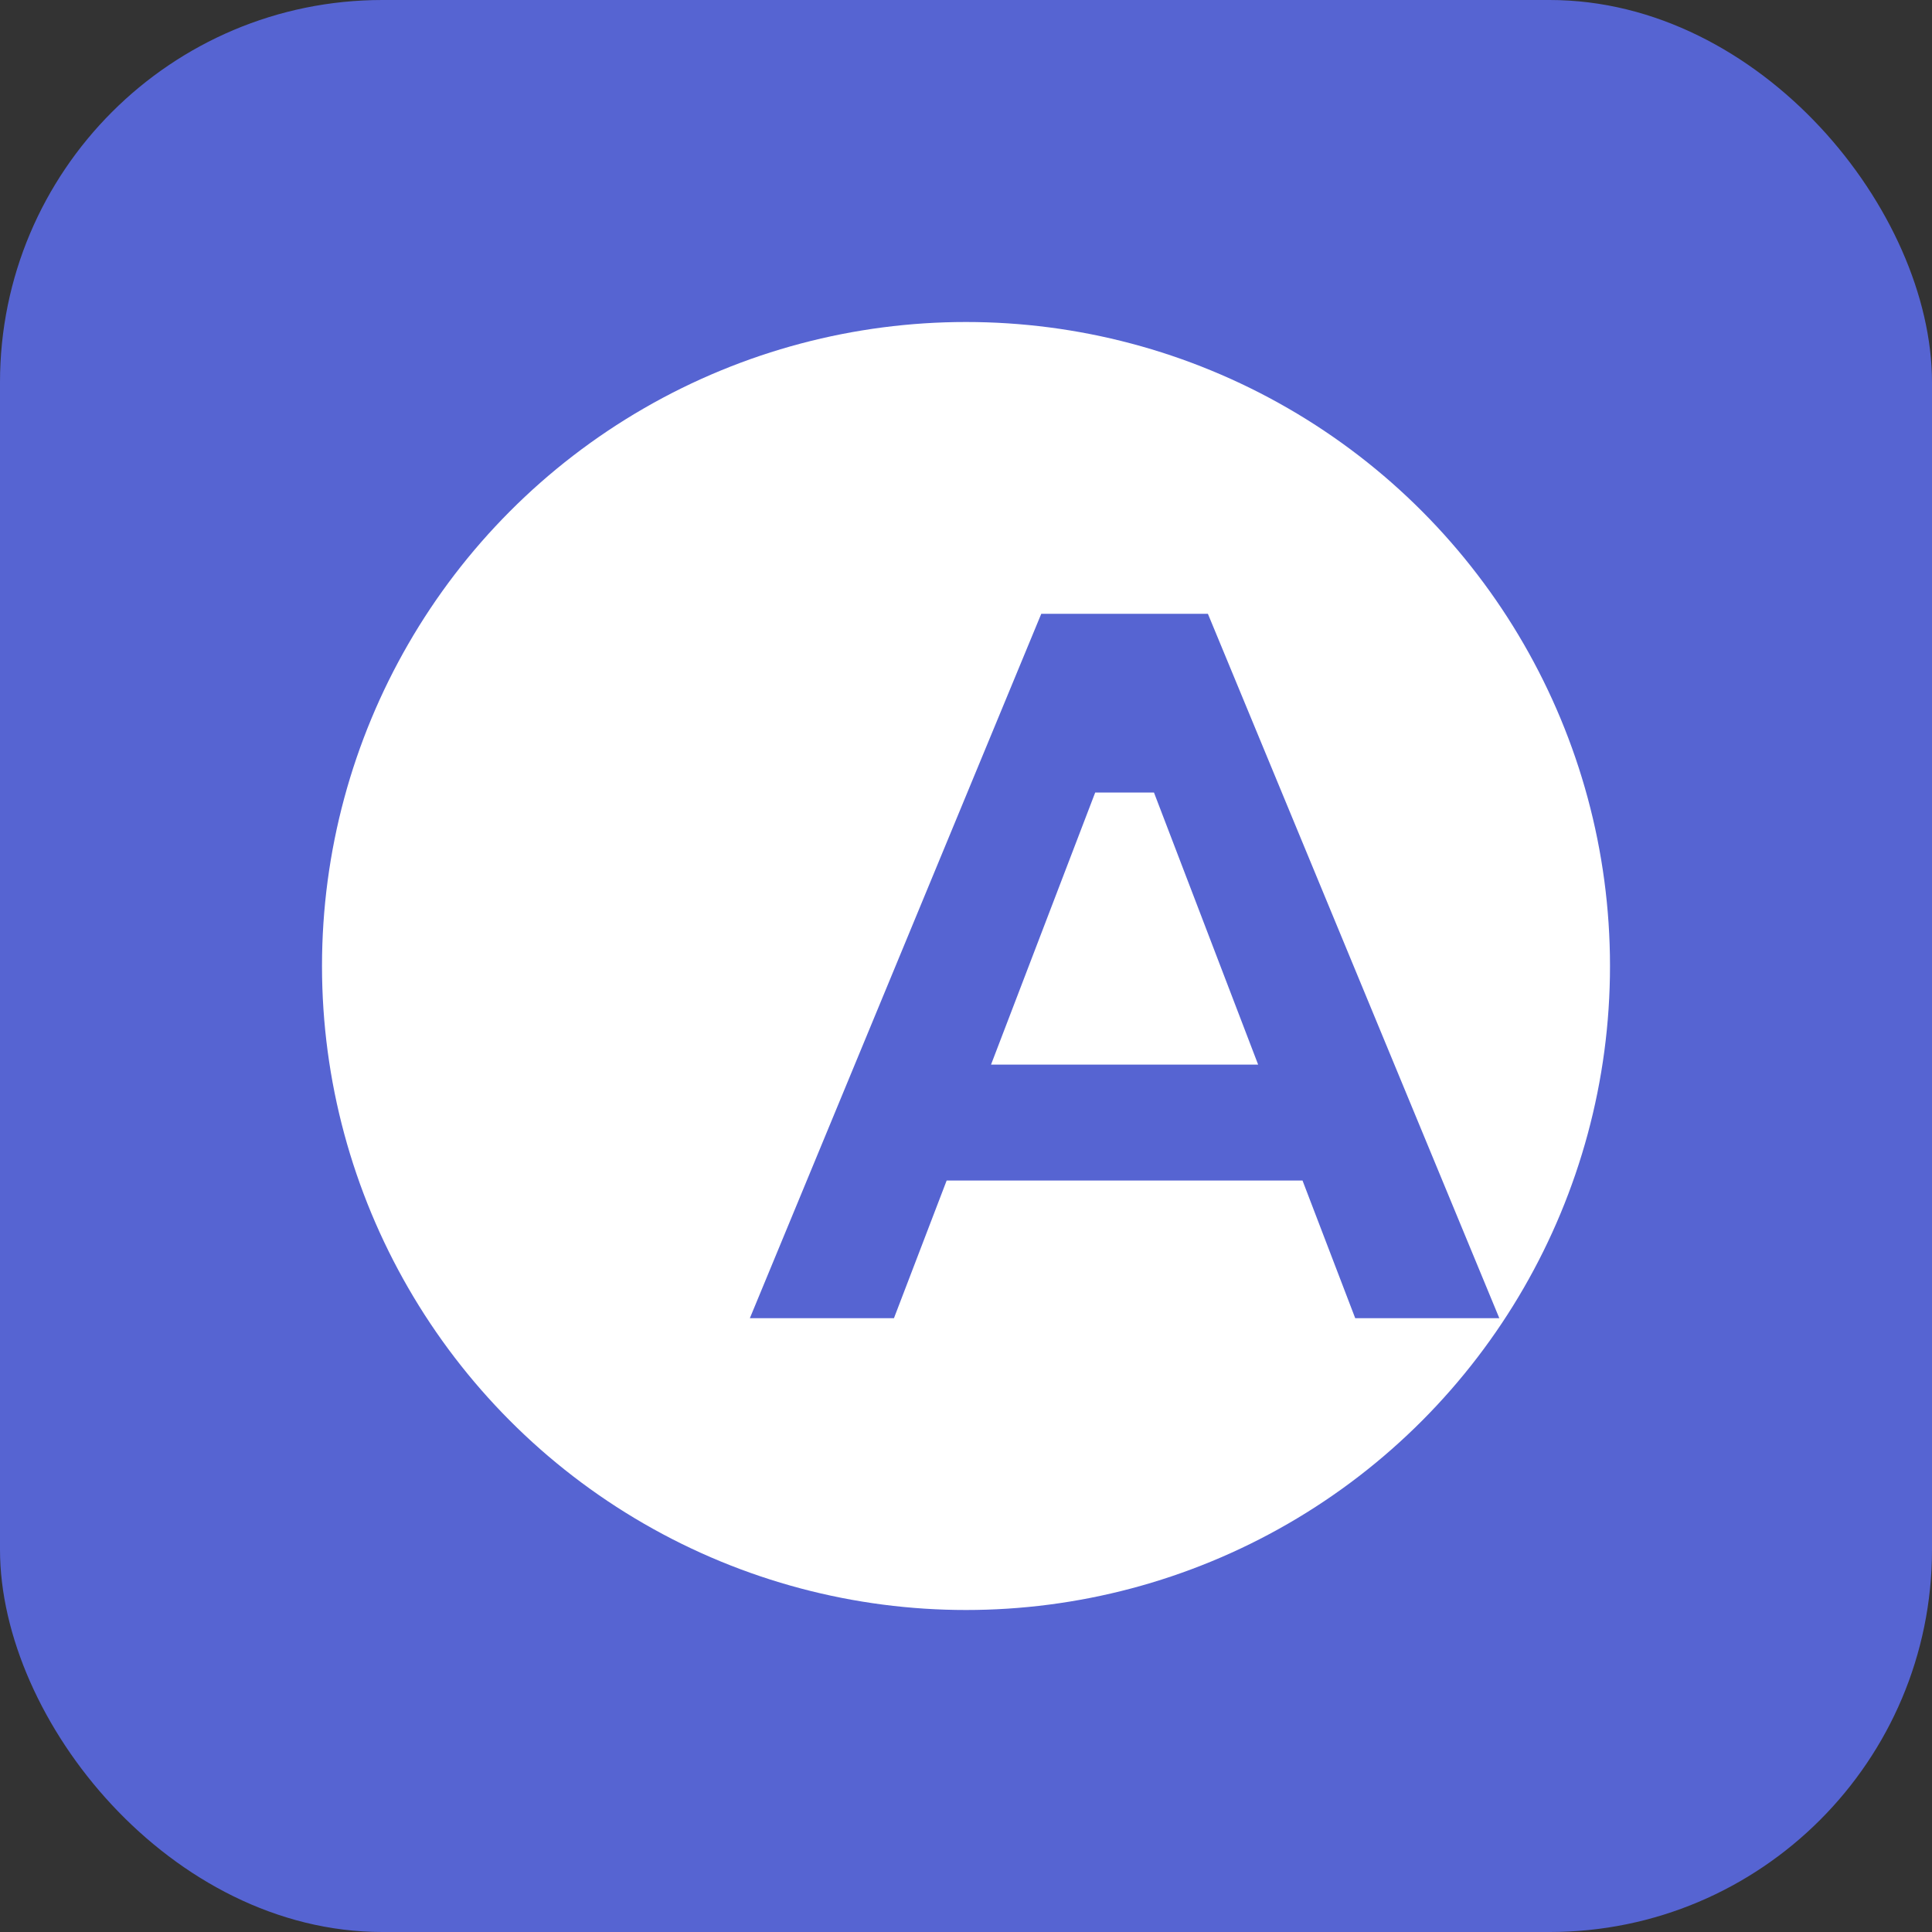 <?xml version="1.0" encoding="UTF-8"?>
<svg width="192" height="192" viewBox="0 0 192 192" fill="none" xmlns="http://www.w3.org/2000/svg">
  <rect x="0" y="0" width="192" height="192" fill="#333333" stroke="none"/>
  <!-- Background -->
  <rect width="192" height="192" rx="38" fill="#5664d2"/>
  
  <!-- Circle in the middle -->
  <circle cx="96" cy="96" r="64" fill="white"/>
  
  <!-- Letter "A" -->
  <path d="M88.84 131H74.52L103.48 61H120.04L149 131H134.68L114.68 78.76H108.84L88.84 131ZM86.44 105.8H137.08V117.32H86.44V105.8Z" fill="#5664d2"/>
</svg>